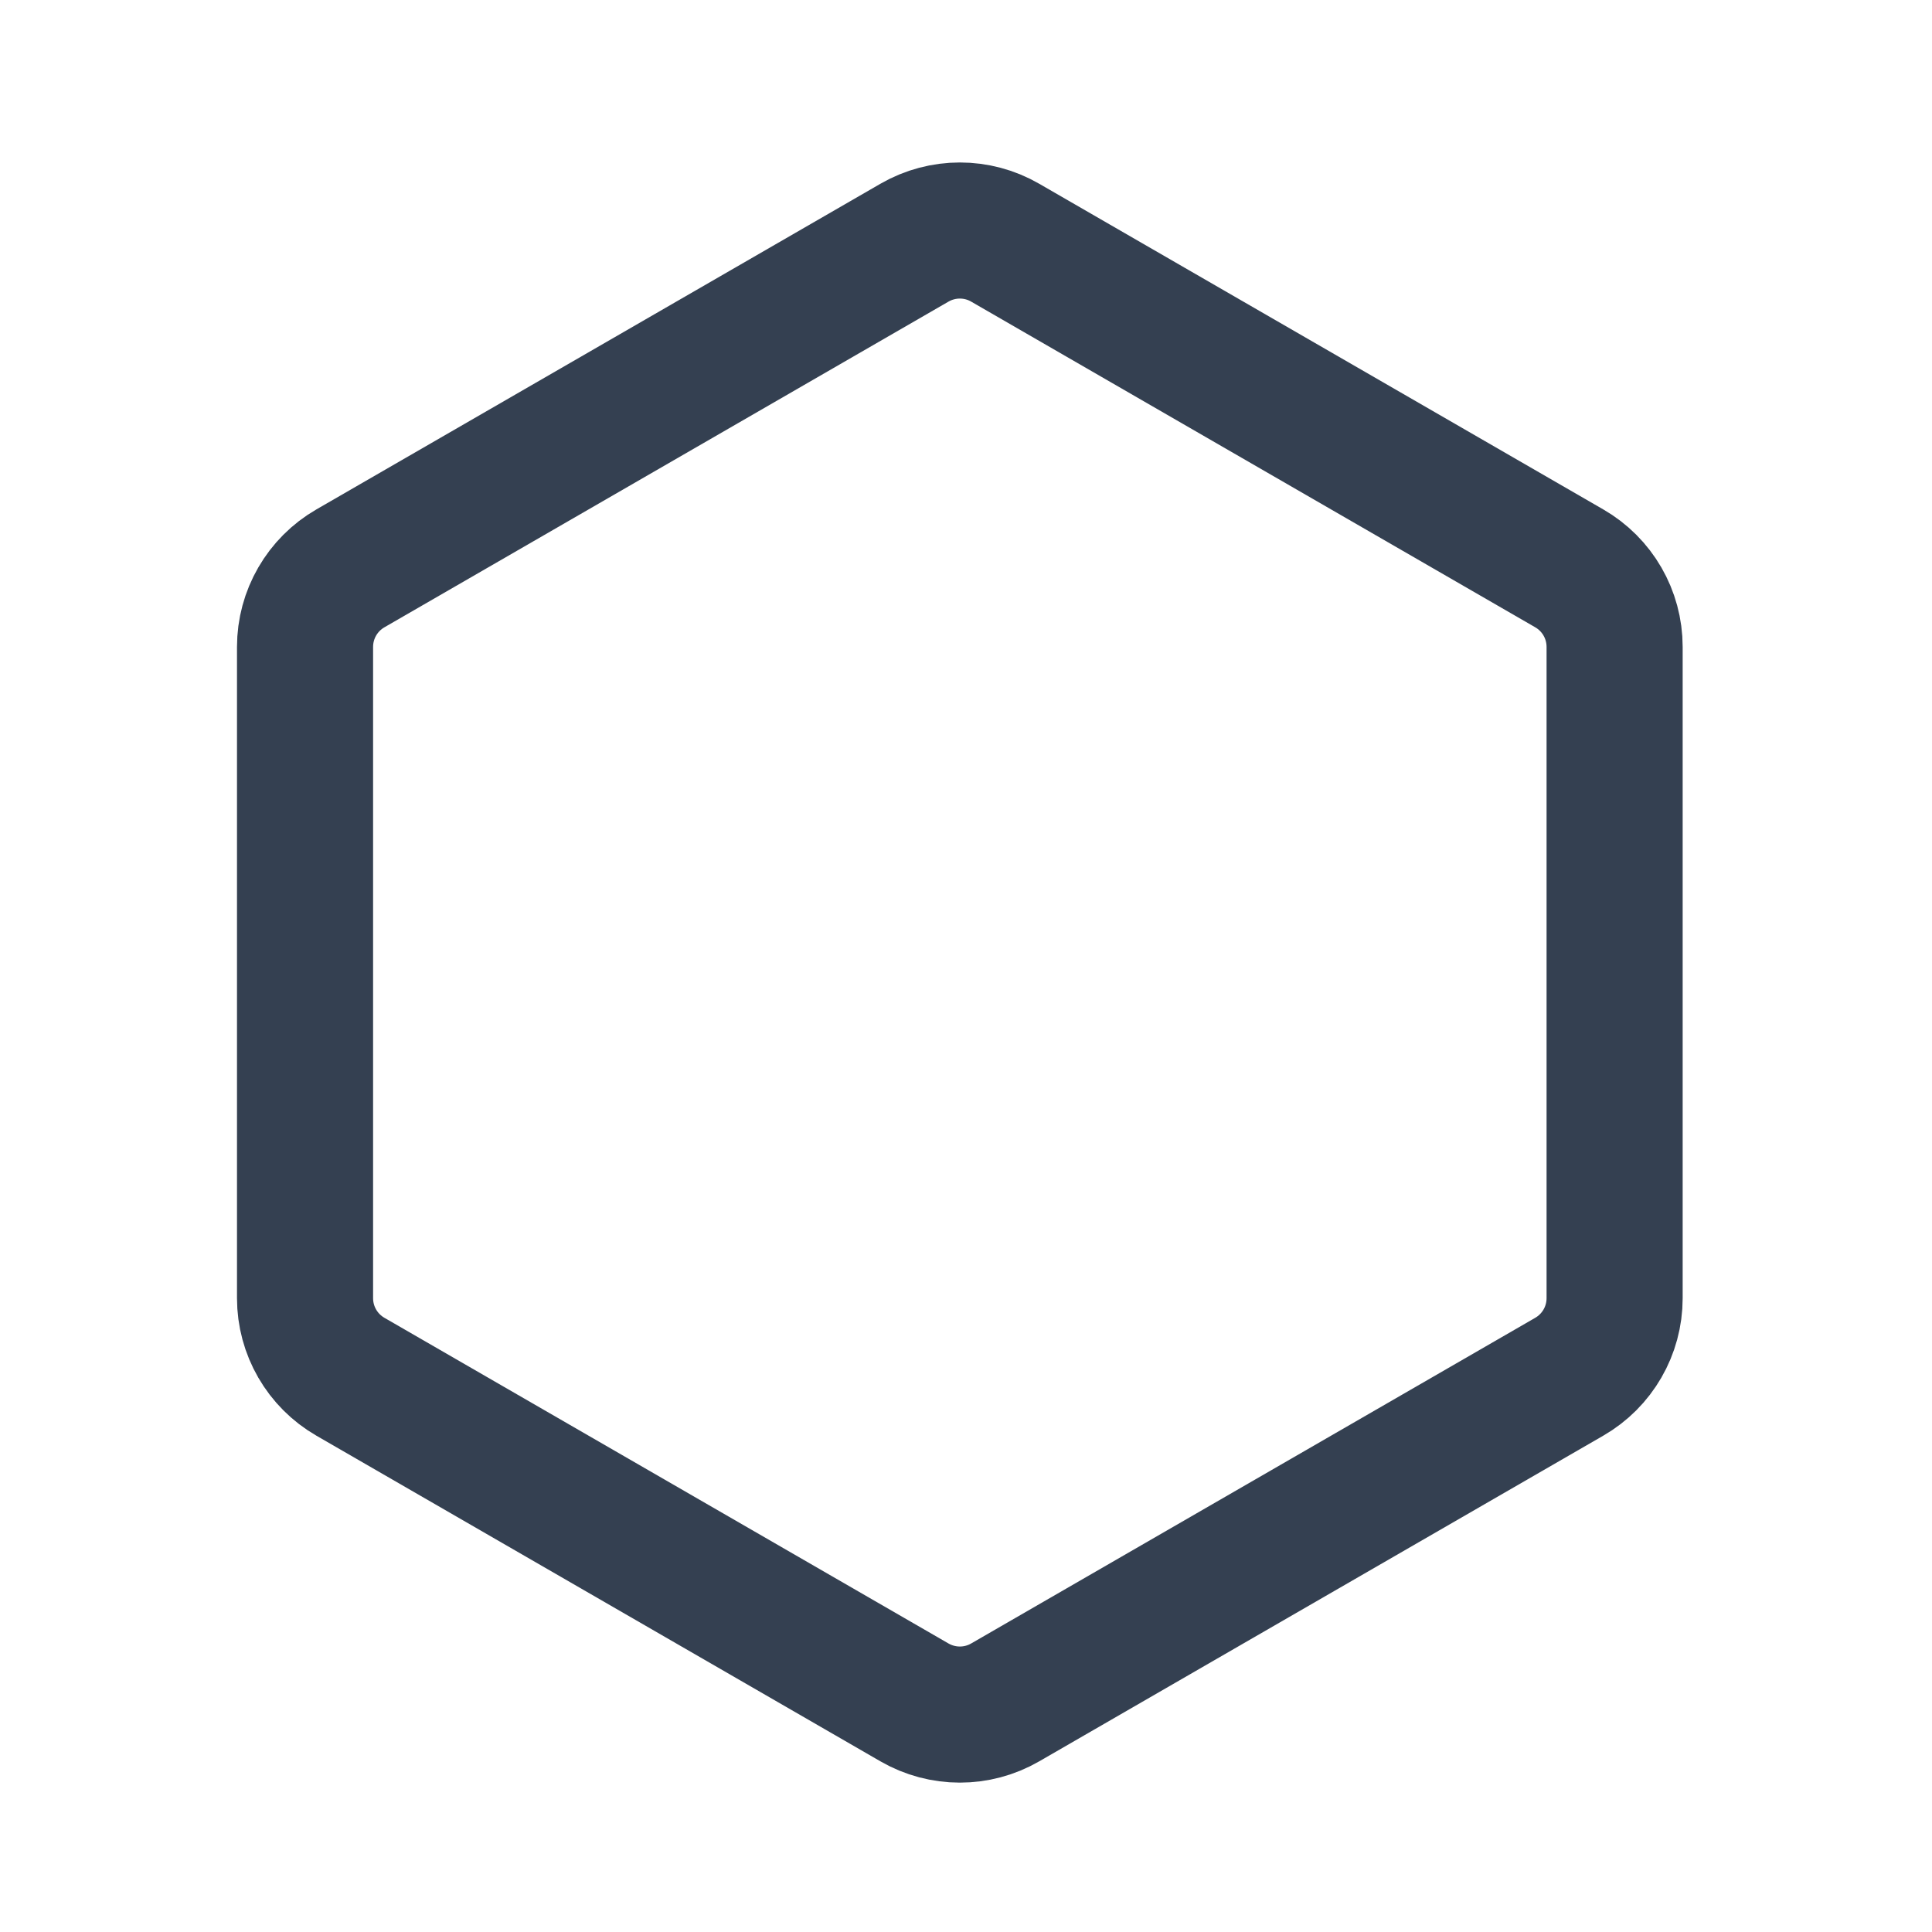 <svg width="18" height="18" viewBox="0 0 18 18" fill="none" xmlns="http://www.w3.org/2000/svg">
<path d="M8.52 2.261C8.782 2.11 9.104 2.11 9.365 2.261L14.62 5.295C14.882 5.446 15.043 5.725 15.043 6.027V12.095C15.043 12.397 14.882 12.676 14.62 12.827L9.365 15.861C9.104 16.012 8.782 16.012 8.52 15.861L3.265 12.827C3.003 12.676 2.842 12.397 2.842 12.095V6.027C2.842 5.725 3.003 5.446 3.265 5.295L8.52 2.261Z" stroke="#344051" stroke-width="1.268" stroke-linecap="round" stroke-linejoin="round"/>
</svg>
